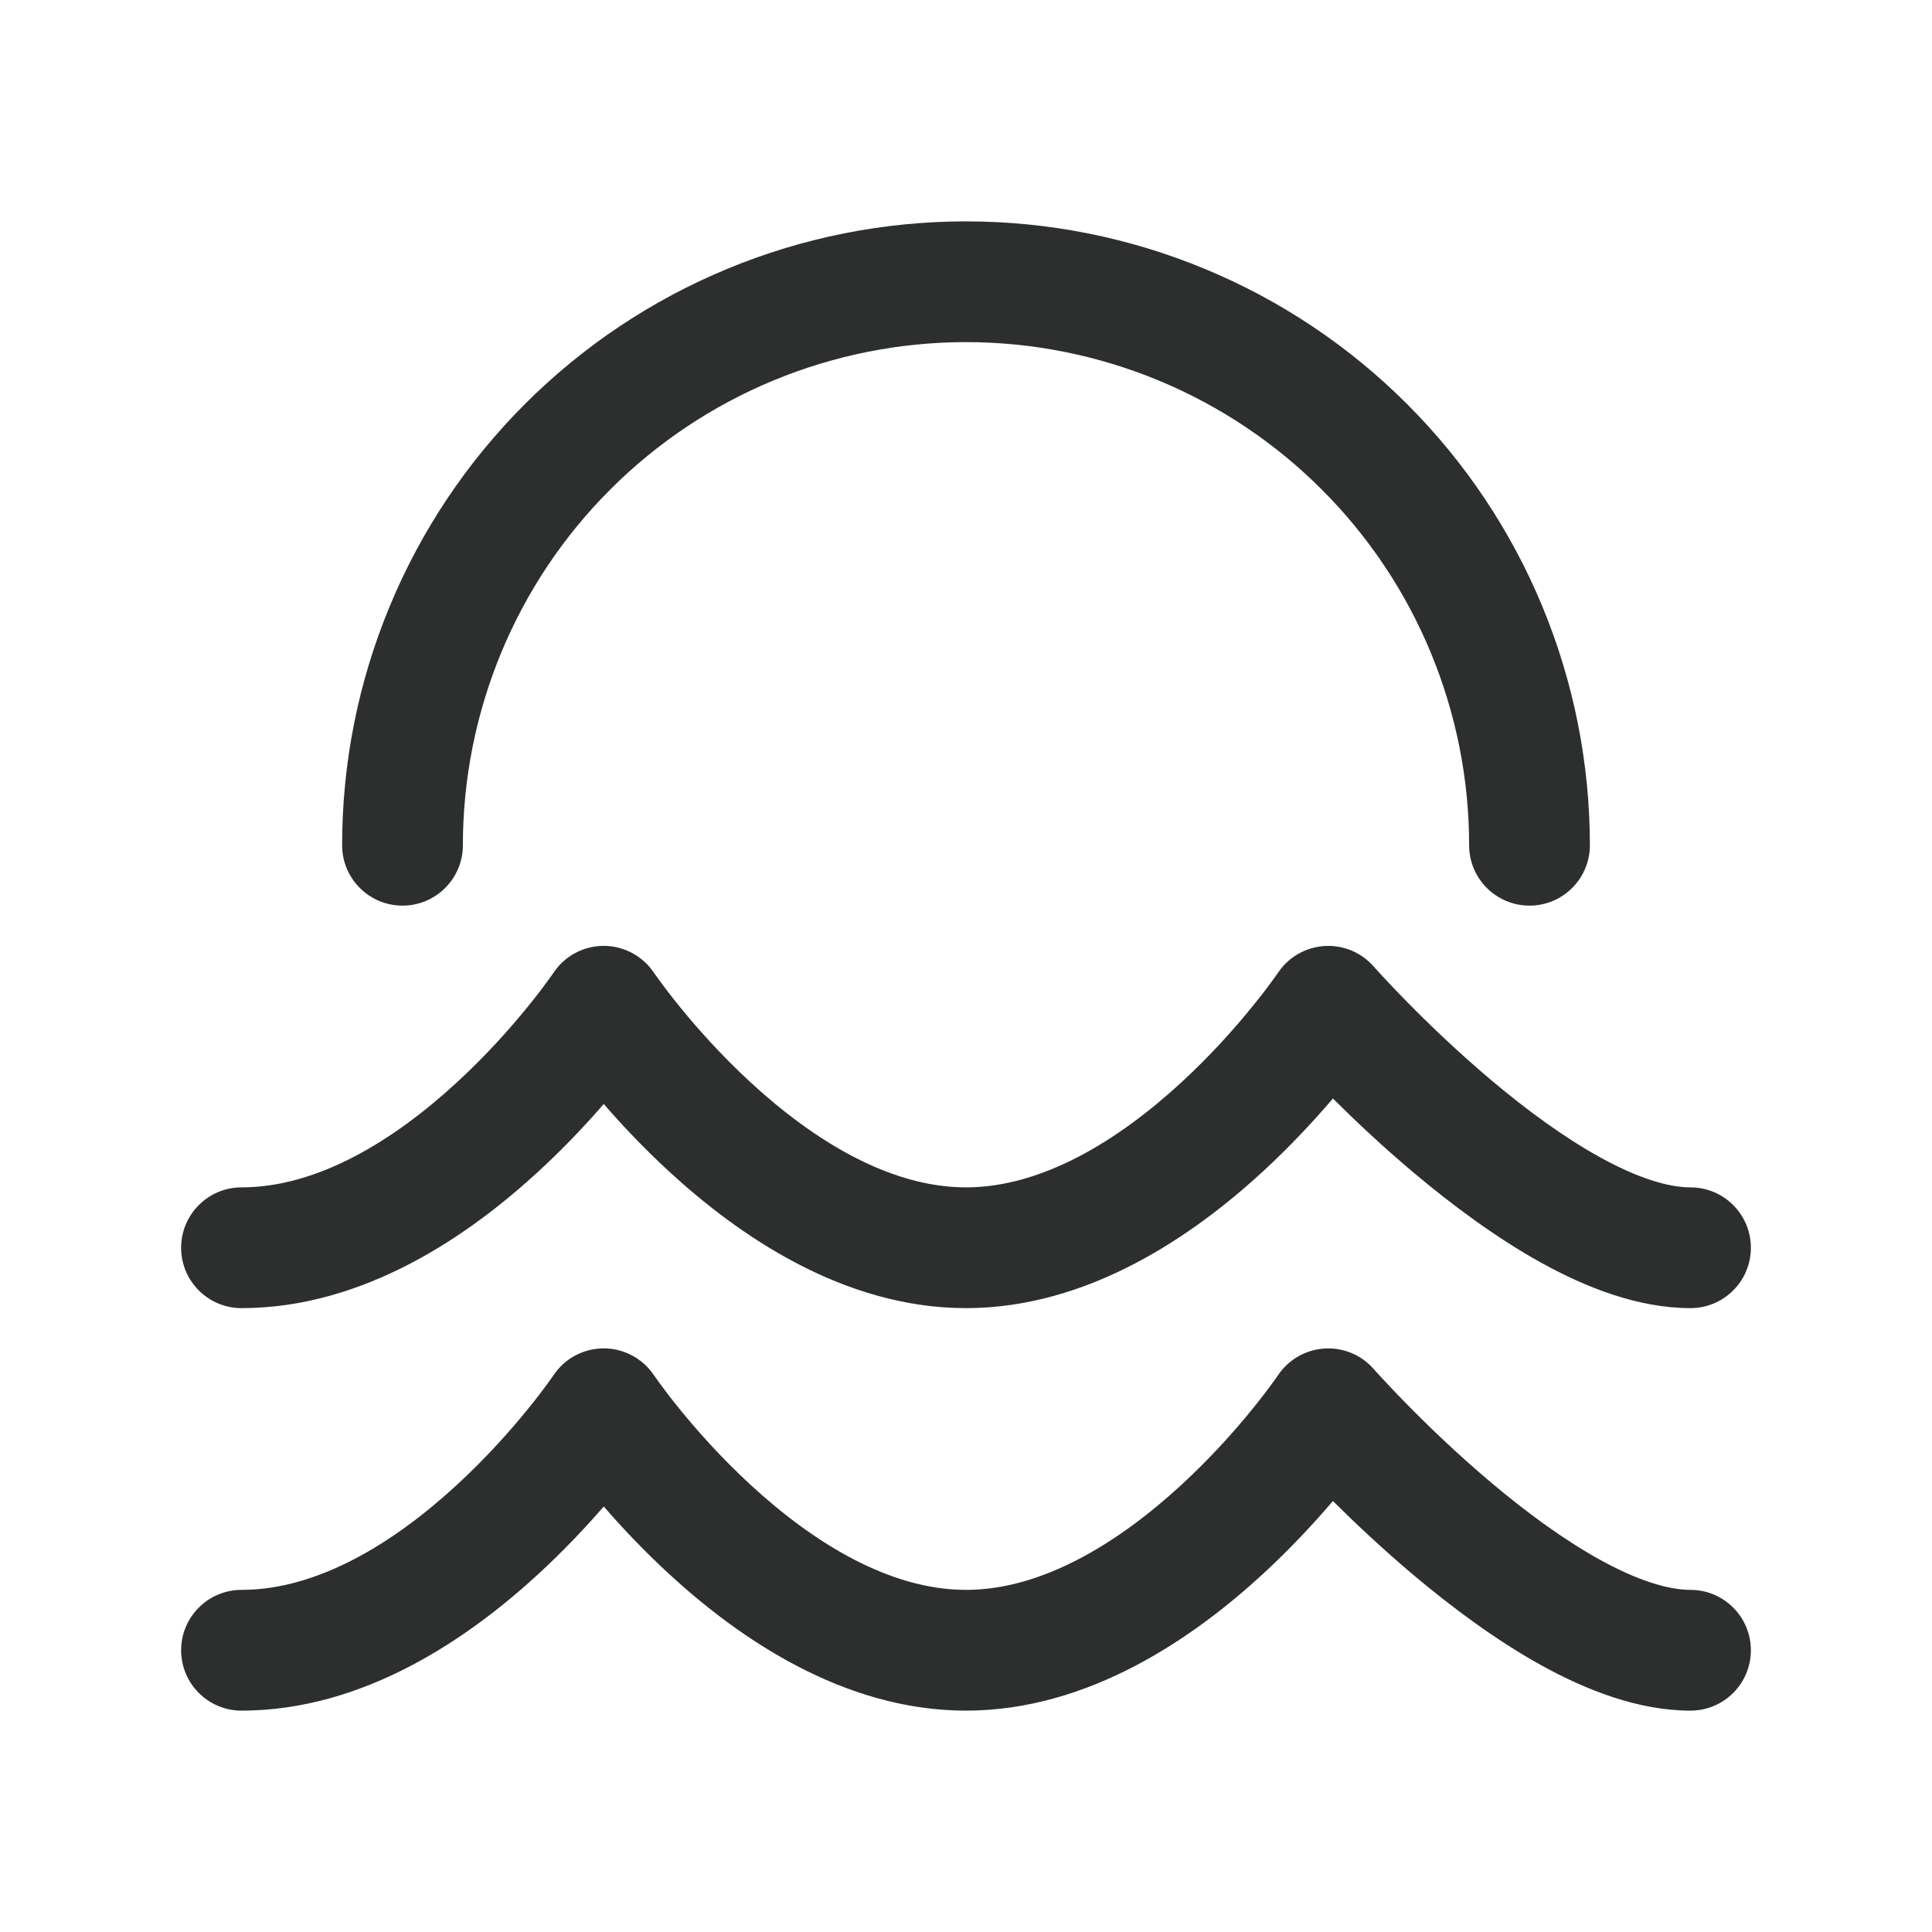<svg width="24" height="24" viewBox="0 0 24 24" fill="none" xmlns="http://www.w3.org/2000/svg">
<path d="M9.034 3.34C9.974 2.95 10.982 2.75 12 2.75C13.018 2.75 14.025 2.95 14.966 3.34C15.906 3.729 16.76 4.3 17.48 5.02C18.2 5.74 18.771 6.594 19.16 7.534C19.549 8.474 19.75 9.482 19.75 10.5C19.75 10.914 19.414 11.25 19 11.25C18.586 11.25 18.25 10.914 18.25 10.5C18.25 9.679 18.088 8.867 17.774 8.108C17.46 7.35 17 6.661 16.419 6.081C15.839 5.5 15.15 5.04 14.392 4.726C13.633 4.412 12.821 4.25 12 4.25C11.179 4.25 10.367 4.412 9.608 4.726C8.85 5.04 8.161 5.5 7.581 6.081C7 6.661 6.54 7.35 6.226 8.108C5.912 8.867 5.75 9.679 5.75 10.5C5.75 10.914 5.414 11.25 5 11.25C4.586 11.25 4.25 10.914 4.25 10.5C4.25 9.482 4.45 8.474 4.84 7.534C5.229 6.594 5.8 5.74 6.52 5.02C7.24 4.3 8.094 3.729 9.034 3.34Z" fill="#2D2E2E"/>
<path d="M17.063 12.005C16.91 11.83 16.684 11.737 16.452 11.752C16.22 11.767 16.008 11.888 15.878 12.081L15.876 12.084L15.862 12.104C15.85 12.121 15.83 12.149 15.803 12.186C15.75 12.259 15.669 12.367 15.563 12.496C15.352 12.758 15.047 13.104 14.673 13.448C13.898 14.161 12.952 14.75 12 14.75C11.047 14.75 10.101 14.161 9.327 13.448C8.953 13.104 8.648 12.758 8.437 12.497C8.331 12.367 8.25 12.259 8.197 12.186C8.17 12.149 8.15 12.122 8.138 12.104L8.124 12.085L8.122 12.082C7.983 11.875 7.749 11.75 7.5 11.75C7.25 11.75 7.017 11.874 6.878 12.081L6.876 12.085L6.862 12.104C6.85 12.122 6.83 12.149 6.803 12.186C6.75 12.259 6.669 12.367 6.563 12.497C6.352 12.758 6.047 13.104 5.673 13.448C4.899 14.161 3.953 14.75 3 14.75C2.586 14.75 2.25 15.086 2.25 15.5C2.25 15.914 2.586 16.25 3 16.25C4.53 16.25 5.834 15.339 6.689 14.552C7.007 14.259 7.281 13.967 7.5 13.714C7.719 13.967 7.993 14.259 8.311 14.552C9.166 15.339 10.47 16.25 12 16.25C13.53 16.25 14.834 15.339 15.689 14.552C16.036 14.232 16.329 13.914 16.558 13.646C16.829 13.916 17.177 14.245 17.569 14.574C18.036 14.966 18.581 15.374 19.149 15.688C19.703 15.994 20.35 16.25 21 16.25C21.414 16.25 21.75 15.914 21.75 15.5C21.75 15.086 21.414 14.75 21 14.75C20.719 14.75 20.337 14.631 19.874 14.375C19.423 14.126 18.96 13.784 18.534 13.426C18.111 13.07 17.741 12.713 17.476 12.443C17.344 12.309 17.239 12.197 17.168 12.12C17.132 12.082 17.105 12.052 17.087 12.032L17.068 12.01L17.063 12.005Z" fill="#2D2E2E"/>
<path d="M17.063 17.005C16.91 16.83 16.684 16.737 16.452 16.752C16.22 16.767 16.008 16.888 15.878 17.081L15.876 17.084L15.862 17.104C15.85 17.121 15.83 17.149 15.803 17.186C15.75 17.259 15.669 17.366 15.563 17.497C15.352 17.758 15.047 18.104 14.673 18.448C13.898 19.161 12.952 19.75 12 19.75C11.047 19.75 10.101 19.161 9.327 18.448C8.953 18.104 8.648 17.758 8.437 17.497C8.331 17.367 8.25 17.259 8.197 17.186C8.17 17.149 8.15 17.122 8.138 17.104L8.124 17.084L8.122 17.081C7.983 16.875 7.749 16.75 7.5 16.75C7.25 16.75 7.017 16.874 6.878 17.081L6.876 17.084L6.862 17.104C6.85 17.122 6.83 17.149 6.803 17.186C6.75 17.259 6.669 17.367 6.563 17.497C6.352 17.758 6.047 18.104 5.673 18.448C4.899 19.161 3.953 19.75 3 19.75C2.586 19.75 2.25 20.086 2.25 20.5C2.25 20.914 2.586 21.25 3 21.25C4.53 21.25 5.834 20.339 6.689 19.552C7.007 19.259 7.281 18.967 7.5 18.714C7.719 18.967 7.993 19.259 8.311 19.552C9.166 20.339 10.47 21.25 12 21.25C13.53 21.25 14.834 20.339 15.689 19.552C16.036 19.232 16.329 18.914 16.558 18.646C16.829 18.916 17.177 19.244 17.569 19.574C18.036 19.966 18.581 20.374 19.149 20.688C19.703 20.994 20.35 21.25 21 21.25C21.414 21.25 21.75 20.914 21.75 20.5C21.75 20.086 21.414 19.75 21 19.75C20.719 19.75 20.337 19.631 19.874 19.375C19.423 19.126 18.96 18.784 18.534 18.426C18.111 18.07 17.741 17.713 17.476 17.443C17.344 17.309 17.239 17.197 17.168 17.12C17.132 17.081 17.105 17.052 17.087 17.032L17.068 17.01L17.063 17.005Z" fill="#2D2E2E"/>
</svg>
